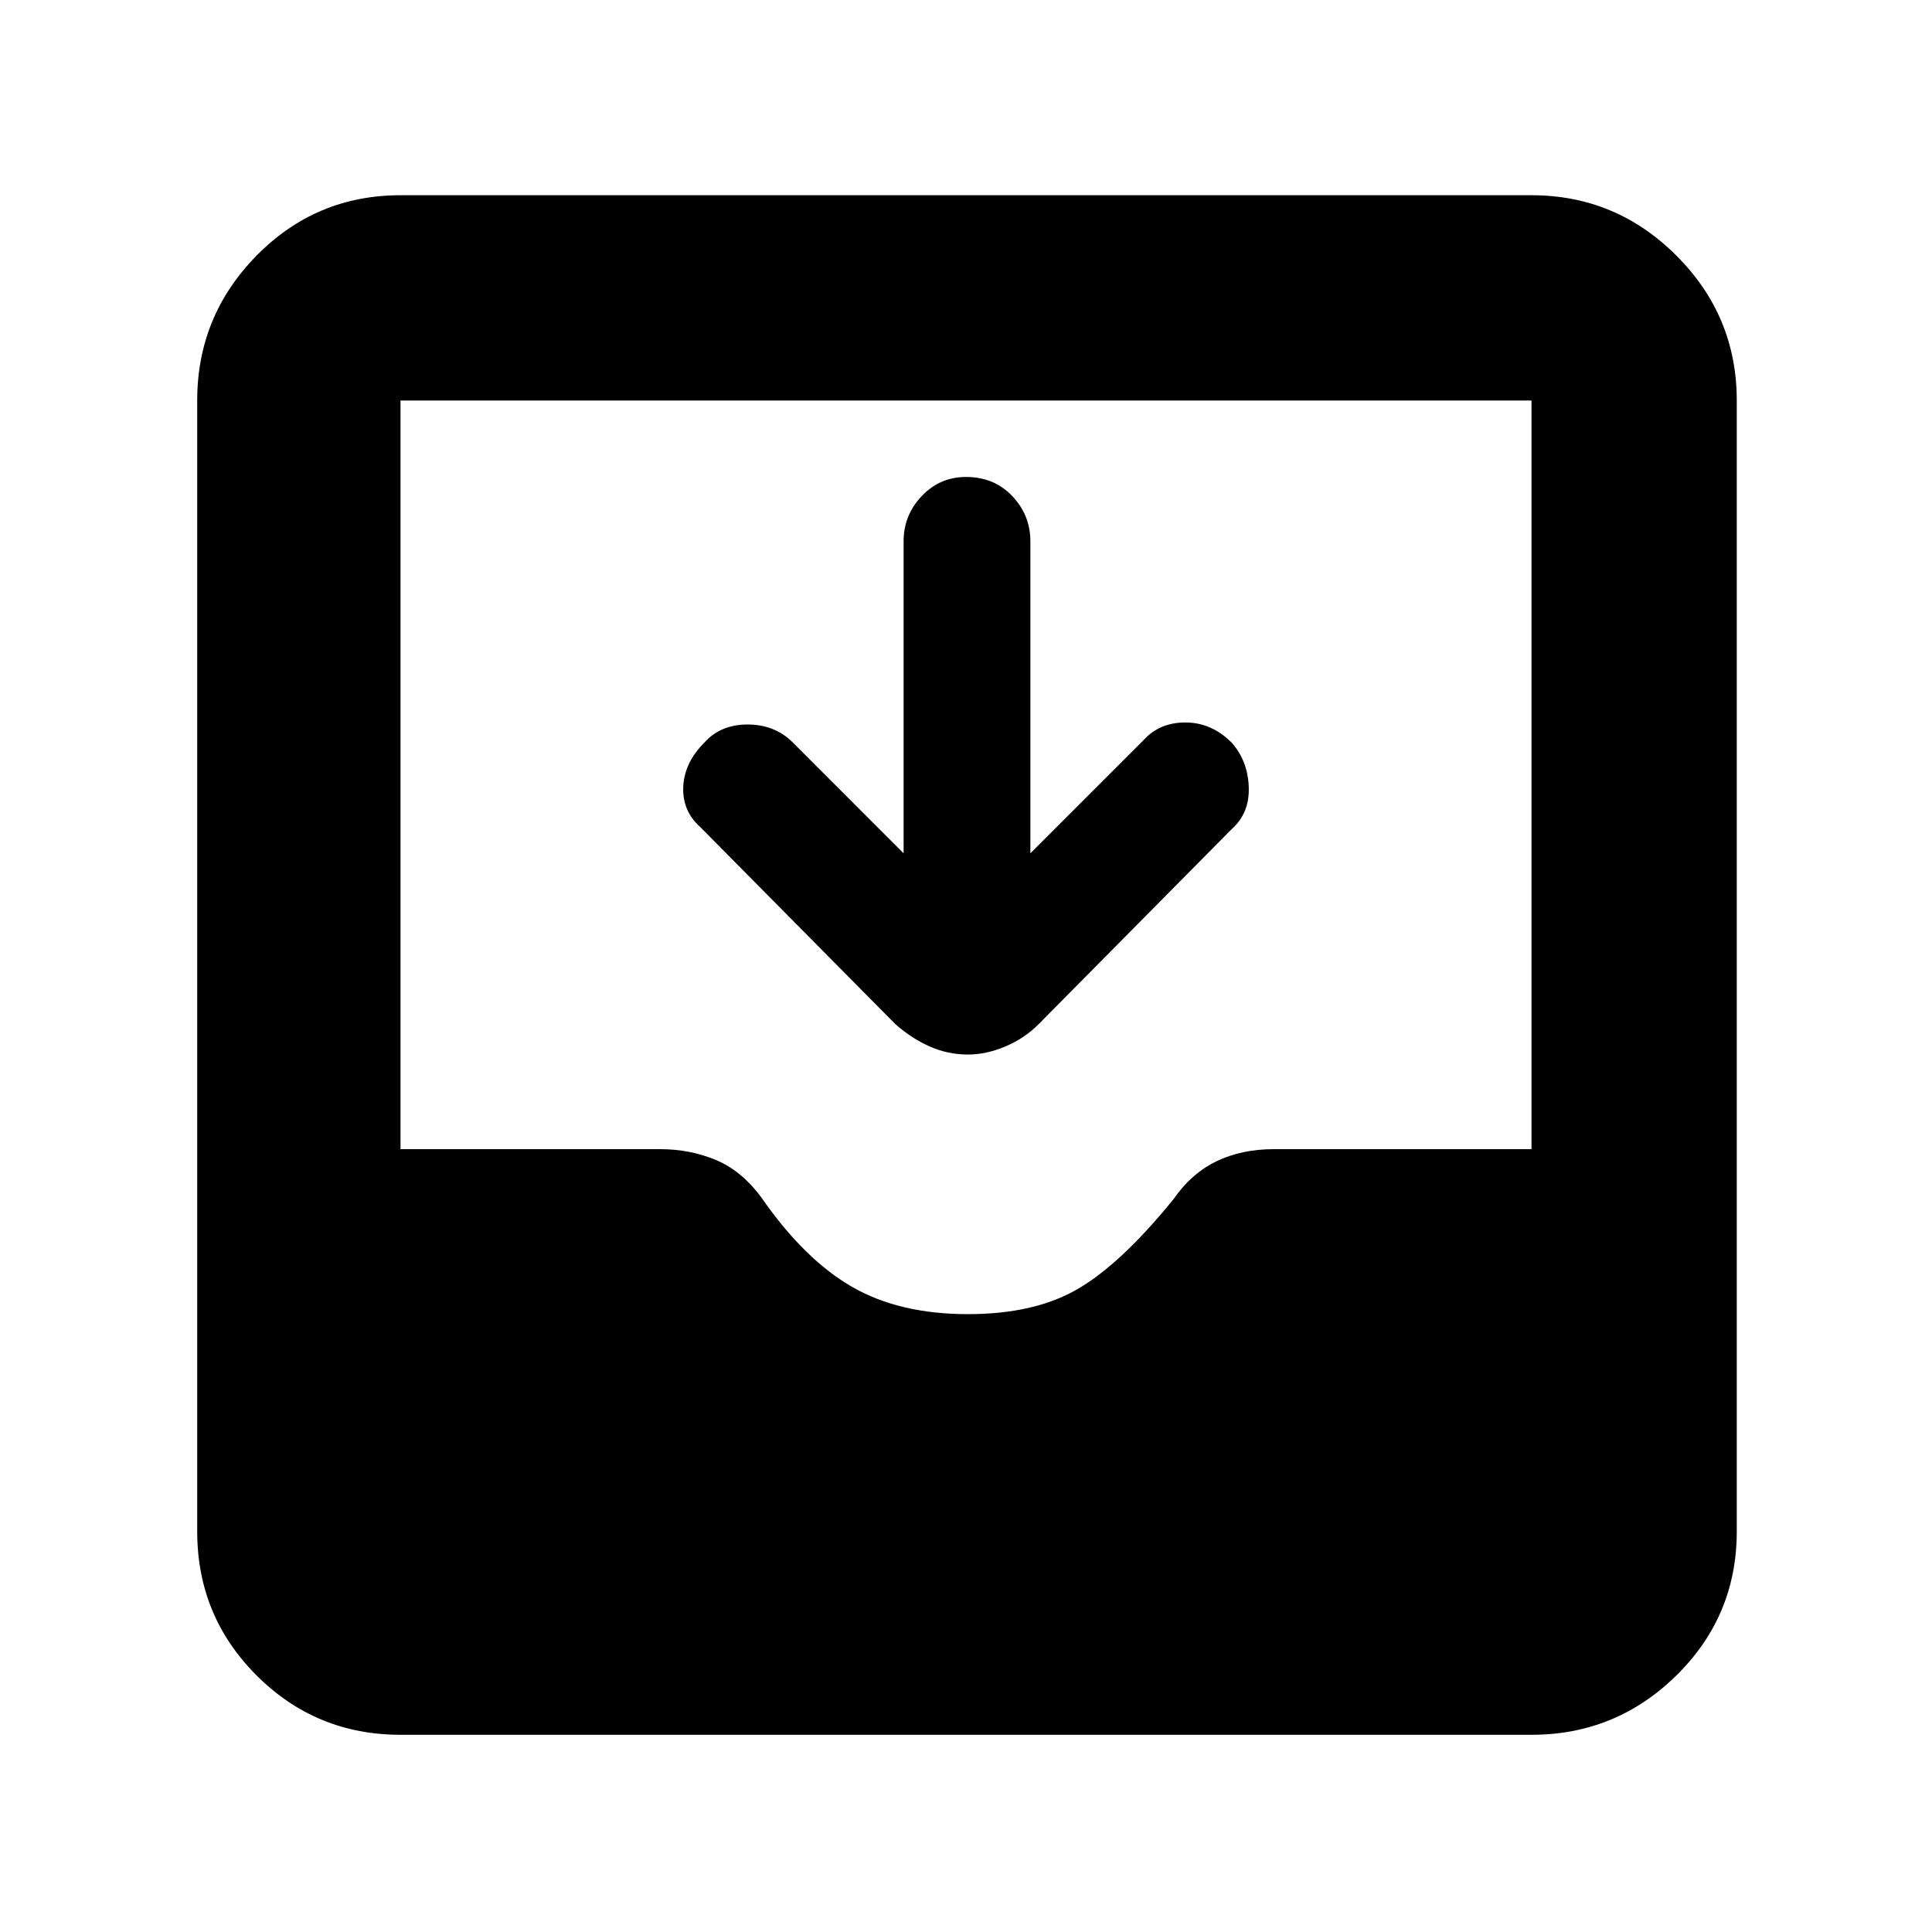 <svg xmlns="http://www.w3.org/2000/svg" height="40" width="40"><path d="M8.292 35.917Q6.542 35.917 5.312 34.688Q4.083 33.458 4.083 31.708V8.292Q4.083 6.542 5.312 5.292Q6.542 4.042 8.292 4.042H31.708Q33.458 4.042 34.708 5.292Q35.958 6.542 35.958 8.292V31.708Q35.958 33.458 34.708 34.688Q33.458 35.917 31.708 35.917ZM20.042 27.208Q21.417 27.208 22.312 26.688Q23.208 26.167 24.292 24.833Q24.667 24.292 25.188 24.042Q25.708 23.792 26.375 23.792H31.708V8.292Q31.708 8.292 31.708 8.292Q31.708 8.292 31.708 8.292H8.292Q8.292 8.292 8.292 8.292Q8.292 8.292 8.292 8.292V23.792H13.667Q14.292 23.792 14.833 24.021Q15.375 24.25 15.792 24.833Q16.667 26.083 17.646 26.646Q18.625 27.208 20.042 27.208ZM20.042 21.833Q19.625 21.833 19.25 21.667Q18.875 21.5 18.542 21.208L14.5 17.125Q14.125 16.792 14.146 16.292Q14.167 15.792 14.583 15.375Q14.917 15 15.479 15Q16.042 15 16.417 15.375L18.708 17.667V11.208Q18.708 10.667 19.083 10.271Q19.458 9.875 20 9.875Q20.583 9.875 20.958 10.271Q21.333 10.667 21.333 11.208V17.667L23.667 15.333Q24 14.958 24.542 14.958Q25.083 14.958 25.5 15.375Q25.833 15.75 25.854 16.292Q25.875 16.833 25.5 17.167L21.5 21.208Q21.208 21.5 20.812 21.667Q20.417 21.833 20.042 21.833Z"/></svg>
